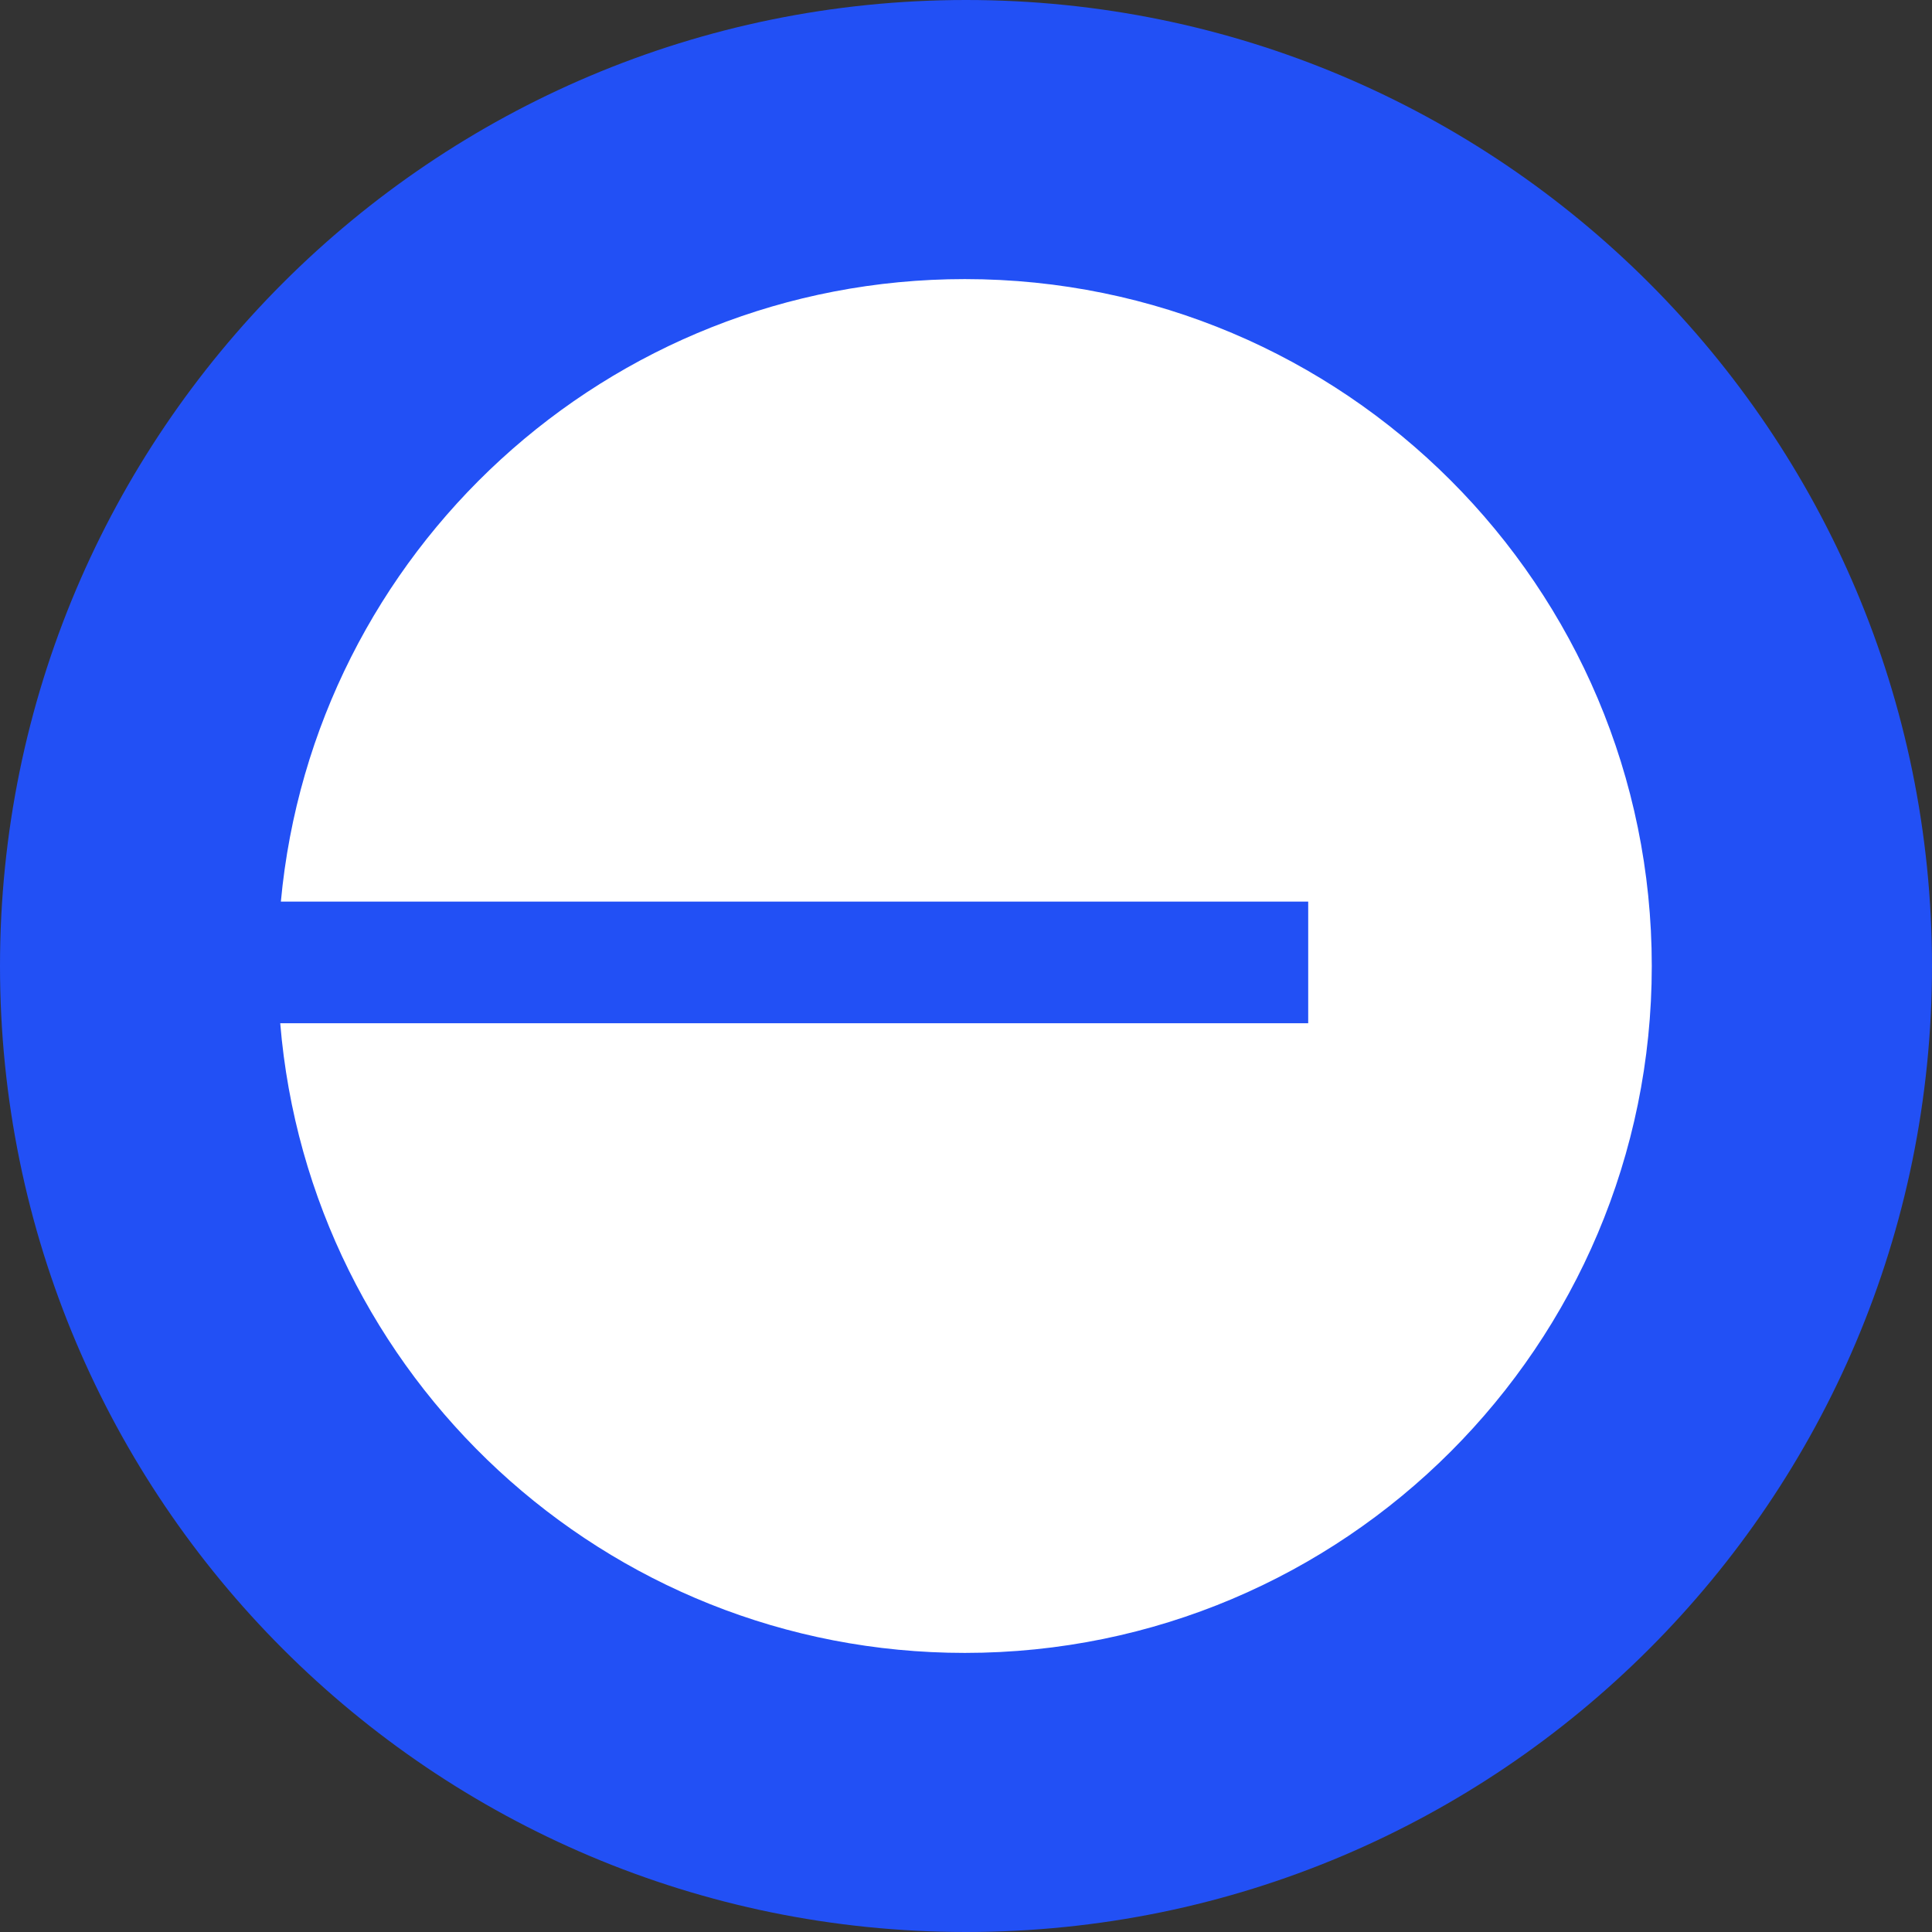 <svg width="24" height="24" viewBox="0 0 24 24" fill="none" xmlns="http://www.w3.org/2000/svg">
<rect x="0" y="0" width="24" height="24" fill="#333333" stroke="none"/>
<g clip-path="url(#clip0_2_287)">
<path d="M12 24C18.627 24 24 18.627 24 12C24 5.373 18.627 0 12 0C5.373 0 0 5.373 0 12C0 18.627 5.373 24 12 24Z" fill="#2250F5"/>
<path d="M11.985 3.467C7.542 3.467 3.892 6.862 3.489 11.2H16.251V12.711H3.481C3.843 17.092 7.512 20.533 11.985 20.533C16.698 20.533 20.519 16.713 20.519 12C20.519 7.287 16.698 3.467 11.985 3.467H11.985Z" fill="white"/>
</g>
<defs>
<clipPath id="clip0_2_287">
<rect width="24" height="24" fill="white"/>
</clipPath>
</defs>
</svg>
